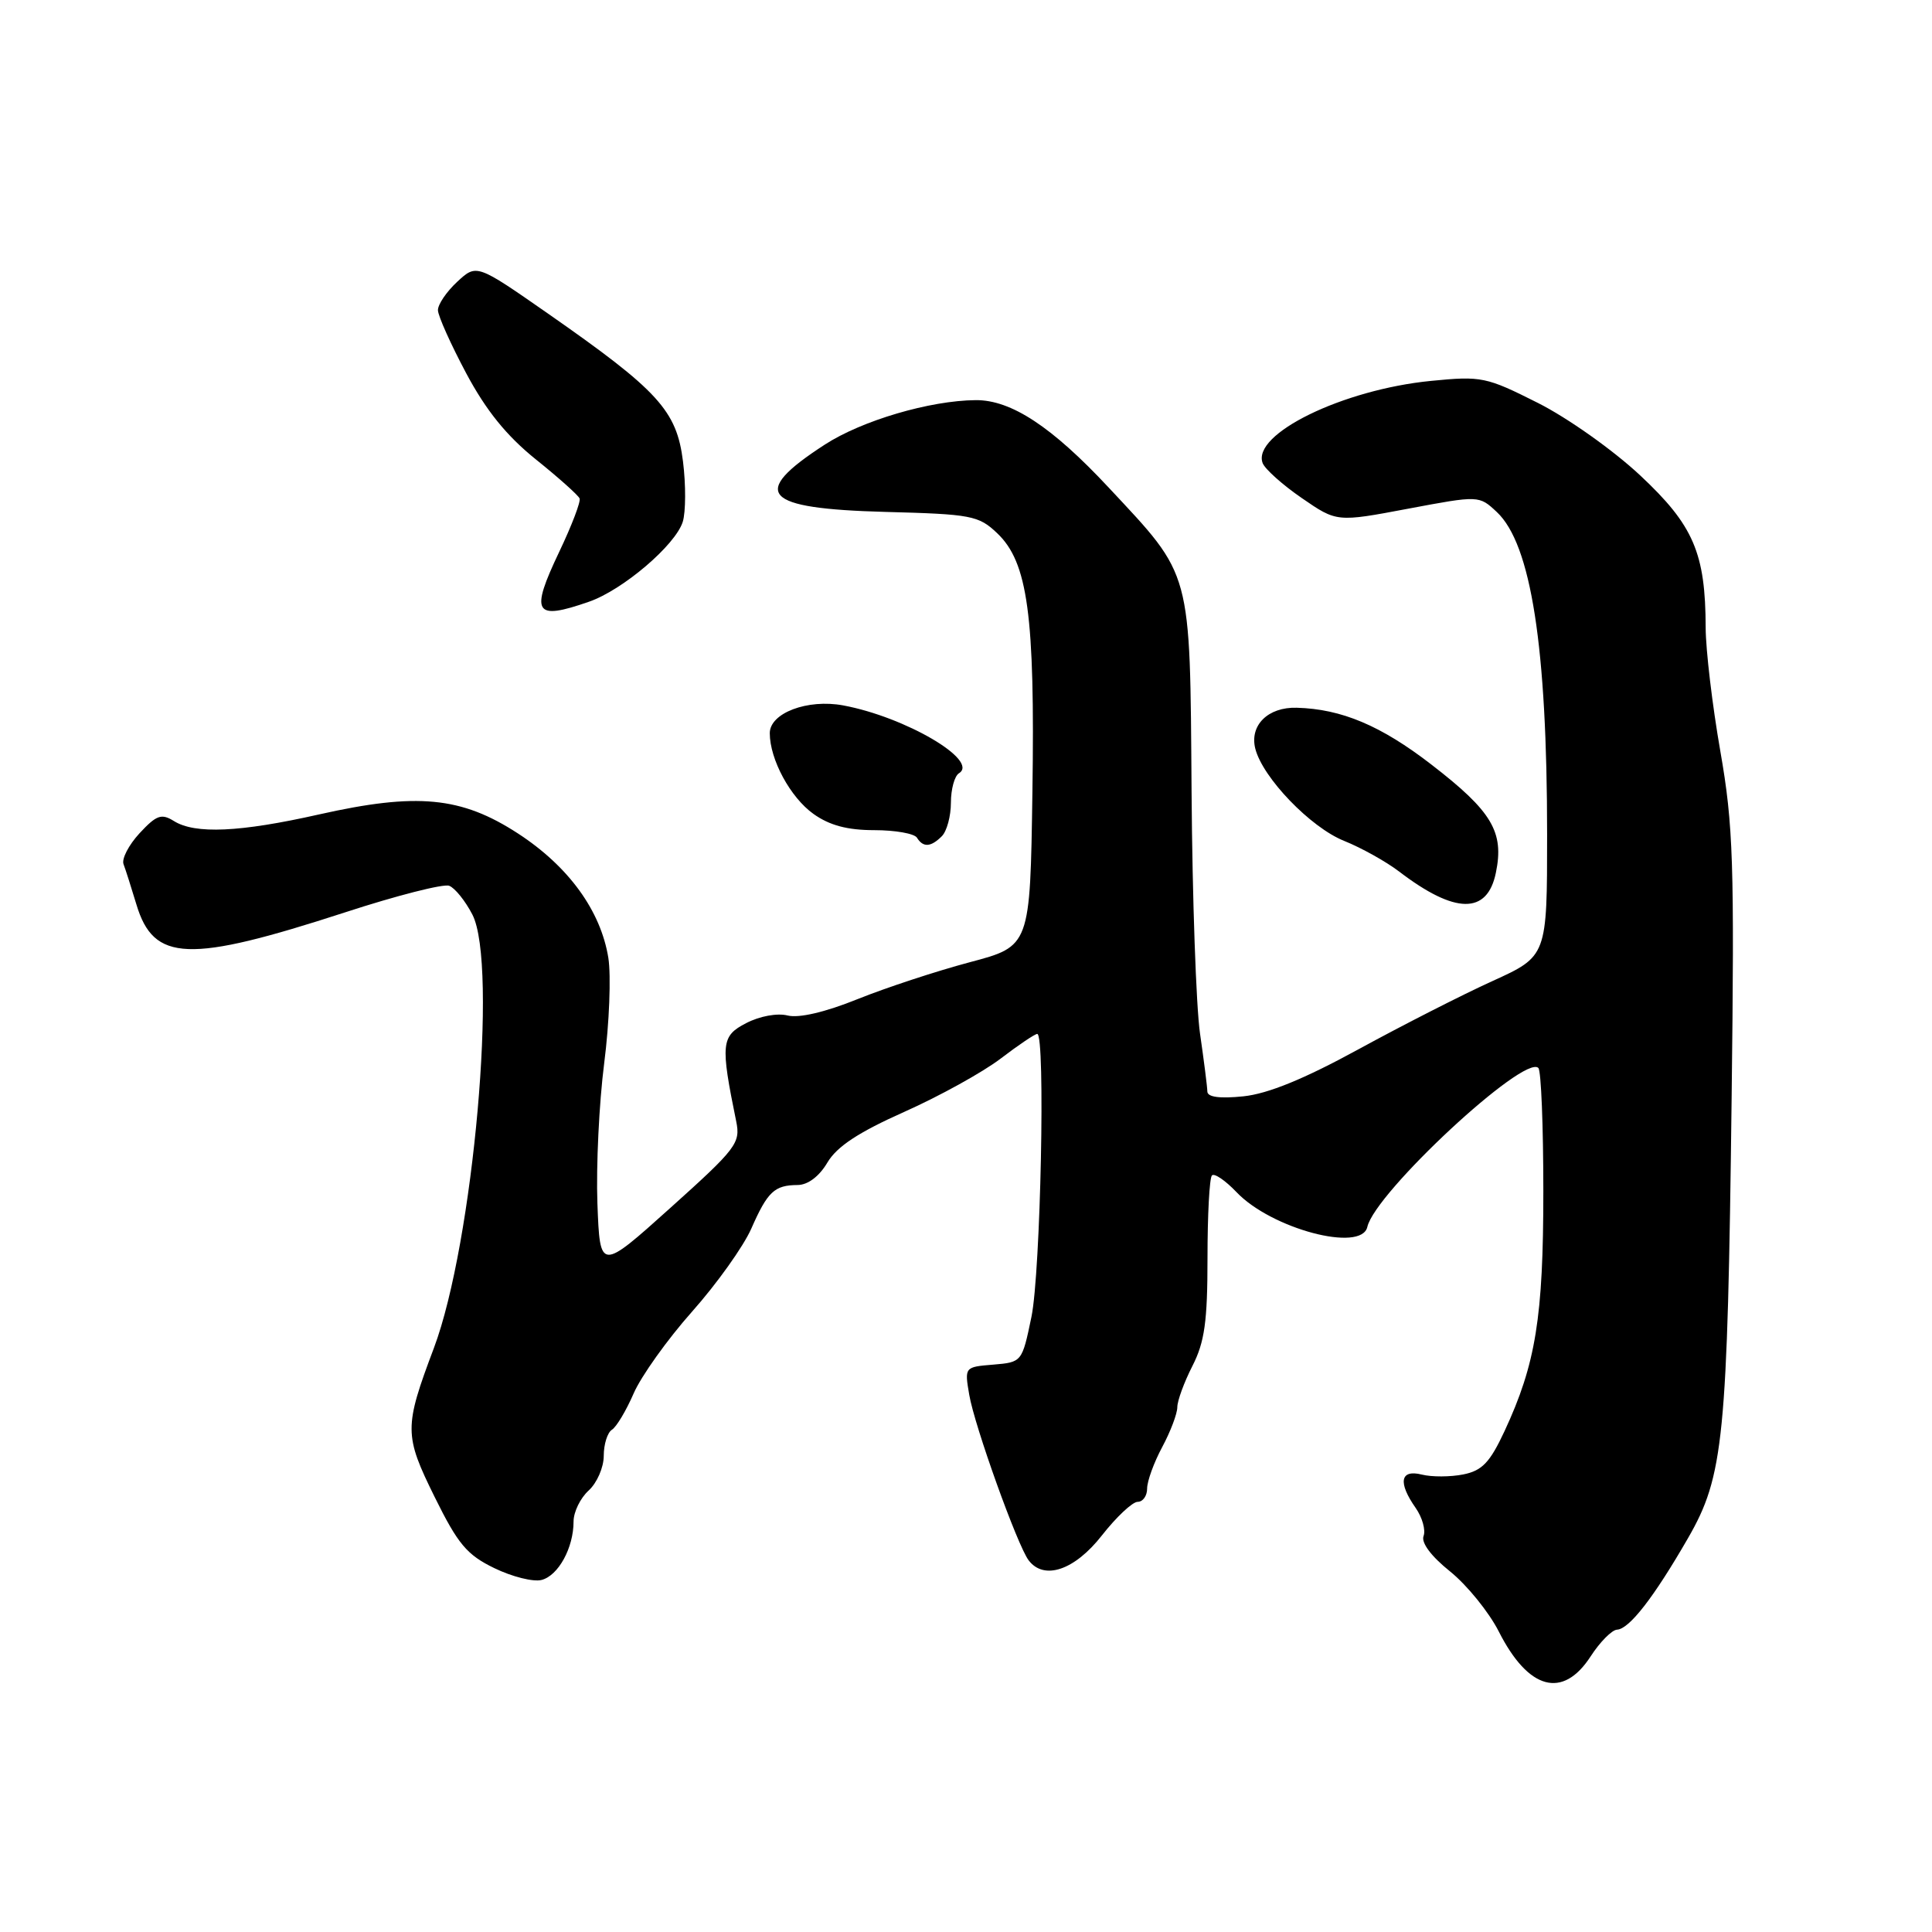 <?xml version="1.0" encoding="UTF-8" standalone="no"?>
<!DOCTYPE svg PUBLIC "-//W3C//DTD SVG 1.1//EN" "http://www.w3.org/Graphics/SVG/1.1/DTD/svg11.dtd" >
<svg xmlns="http://www.w3.org/2000/svg" xmlns:xlink="http://www.w3.org/1999/xlink" version="1.1" viewBox="0 0 256 256">
 <g >
 <path fill="currentColor"
d=" M 210.76 219.49 C 212.00 217.57 213.58 215.98 214.26 215.94 C 215.88 215.87 219.15 211.66 223.66 203.83 C 228.41 195.60 228.90 190.65 229.45 145.52 C 229.83 114.23 229.67 109.37 227.95 99.52 C 226.89 93.46 226.02 86.11 226.01 83.19 C 225.99 73.29 224.41 69.61 217.33 62.99 C 213.77 59.66 207.72 55.37 203.76 53.38 C 196.93 49.94 196.30 49.81 189.62 50.47 C 177.91 51.62 165.84 57.52 167.31 61.37 C 167.62 62.16 169.95 64.25 172.50 66.00 C 177.13 69.19 177.13 69.19 186.56 67.41 C 195.98 65.64 195.98 65.64 198.34 67.85 C 202.88 72.11 205.00 85.73 205.00 110.58 C 205.00 126.70 205.00 126.70 197.75 130.00 C 193.76 131.81 185.78 135.88 180.00 139.04 C 172.79 142.98 168.01 144.93 164.75 145.27 C 161.61 145.59 159.99 145.37 159.98 144.63 C 159.97 144.01 159.53 140.56 159.01 136.96 C 158.49 133.37 157.99 118.97 157.89 104.96 C 157.67 75.25 158.01 76.50 146.92 64.62 C 139.36 56.52 133.98 52.99 129.29 53.02 C 123.22 53.07 114.21 55.72 109.28 58.92 C 99.25 65.42 101.02 67.39 117.30 67.83 C 128.71 68.13 129.67 68.31 132.13 70.65 C 136.19 74.50 137.15 81.52 136.80 104.94 C 136.50 125.38 136.50 125.38 128.50 127.50 C 124.10 128.67 117.41 130.87 113.63 132.39 C 109.35 134.12 105.87 134.93 104.37 134.56 C 103.00 134.21 100.66 134.64 98.87 135.57 C 95.55 137.28 95.45 138.31 97.55 148.58 C 98.14 151.46 97.60 152.17 88.84 160.04 C 79.50 168.43 79.50 168.43 79.16 159.46 C 78.98 154.53 79.38 146.16 80.06 140.87 C 80.74 135.57 80.98 129.30 80.61 126.93 C 79.60 120.67 75.34 114.80 68.62 110.43 C 61.11 105.55 55.25 105.00 42.26 107.92 C 31.78 110.28 25.85 110.55 23.04 108.79 C 21.39 107.76 20.73 108.00 18.49 110.41 C 17.05 111.97 16.10 113.81 16.37 114.51 C 16.64 115.22 17.40 117.61 18.07 119.83 C 20.36 127.47 24.96 127.64 45.73 120.89 C 52.56 118.66 58.77 117.08 59.52 117.37 C 60.28 117.66 61.66 119.38 62.59 121.18 C 66.01 127.78 62.72 164.72 57.49 178.63 C 53.53 189.14 53.54 190.15 57.60 198.37 C 60.68 204.61 61.87 206.03 65.51 207.79 C 67.86 208.93 70.68 209.64 71.77 209.35 C 73.99 208.77 76.00 205.09 76.00 201.61 C 76.00 200.34 76.90 198.50 78.00 197.50 C 79.10 196.50 80.00 194.44 80.00 192.90 C 80.00 191.37 80.49 189.82 81.08 189.45 C 81.68 189.08 82.97 186.92 83.96 184.64 C 84.95 182.36 88.43 177.48 91.70 173.80 C 94.98 170.11 98.51 165.16 99.55 162.80 C 101.71 157.89 102.62 157.04 105.69 157.02 C 107.05 157.01 108.55 155.88 109.63 154.05 C 110.89 151.92 113.74 150.04 119.84 147.32 C 124.50 145.24 130.23 142.07 132.59 140.27 C 134.95 138.47 137.13 137.00 137.44 137.00 C 138.54 137.00 137.89 168.61 136.67 174.50 C 135.43 180.48 135.41 180.50 131.62 180.82 C 127.81 181.13 127.80 181.14 128.43 184.82 C 129.12 188.92 134.82 204.80 136.30 206.75 C 138.34 209.44 142.39 208.07 146.00 203.46 C 147.92 201.01 150.06 199.00 150.75 199.00 C 151.44 199.00 152.00 198.21 152.00 197.24 C 152.00 196.26 152.90 193.79 154.00 191.74 C 155.10 189.69 156.00 187.31 156.00 186.46 C 156.00 185.61 156.90 183.16 158.00 181.00 C 159.62 177.83 160.00 175.11 160.00 166.71 C 160.00 161.00 160.26 156.07 160.59 155.75 C 160.91 155.42 162.37 156.42 163.84 157.96 C 168.45 162.82 180.40 166.00 181.18 162.57 C 182.21 158.02 201.98 139.65 203.84 141.51 C 204.21 141.87 204.50 149.22 204.50 157.83 C 204.50 174.55 203.50 180.73 199.36 189.63 C 197.42 193.79 196.39 194.87 193.89 195.37 C 192.19 195.71 189.72 195.72 188.40 195.39 C 185.53 194.67 185.21 196.43 187.59 199.82 C 188.46 201.07 188.93 202.74 188.63 203.53 C 188.29 204.42 189.64 206.22 192.15 208.23 C 194.38 210.03 197.29 213.61 198.60 216.19 C 202.52 223.93 207.08 225.16 210.76 219.49 Z  M 198.21 115.65 C 199.33 110.24 197.71 107.51 189.67 101.31 C 182.99 96.15 177.76 93.94 171.82 93.78 C 168.02 93.67 165.56 96.10 166.33 99.19 C 167.30 103.04 173.65 109.64 178.10 111.42 C 180.37 112.33 183.66 114.16 185.40 115.49 C 192.81 121.15 197.07 121.20 198.21 115.65 Z  M 124.80 110.80 C 125.46 110.14 126.00 108.14 126.00 106.36 C 126.00 104.58 126.48 102.82 127.07 102.46 C 129.80 100.77 119.96 95.00 111.73 93.47 C 107.00 92.59 102.00 94.48 102.00 97.15 C 102.00 100.63 104.73 105.67 107.79 107.85 C 109.92 109.37 112.30 110.00 115.85 110.00 C 118.62 110.00 121.16 110.45 121.50 111.00 C 122.32 112.32 123.34 112.26 124.80 110.80 Z  M 78.05 79.73 C 82.54 78.17 89.50 72.23 90.47 69.14 C 90.87 67.84 90.89 64.24 90.50 61.14 C 89.66 54.40 87.25 51.76 72.61 41.55 C 63.15 34.96 63.15 34.96 60.58 37.34 C 59.16 38.66 58.01 40.35 58.03 41.11 C 58.05 41.88 59.74 45.64 61.78 49.47 C 64.40 54.38 67.12 57.75 71.00 60.87 C 74.03 63.30 76.64 65.64 76.80 66.05 C 76.97 66.47 75.76 69.64 74.11 73.10 C 70.21 81.29 70.79 82.26 78.05 79.73 Z "/>
</g>
</svg>